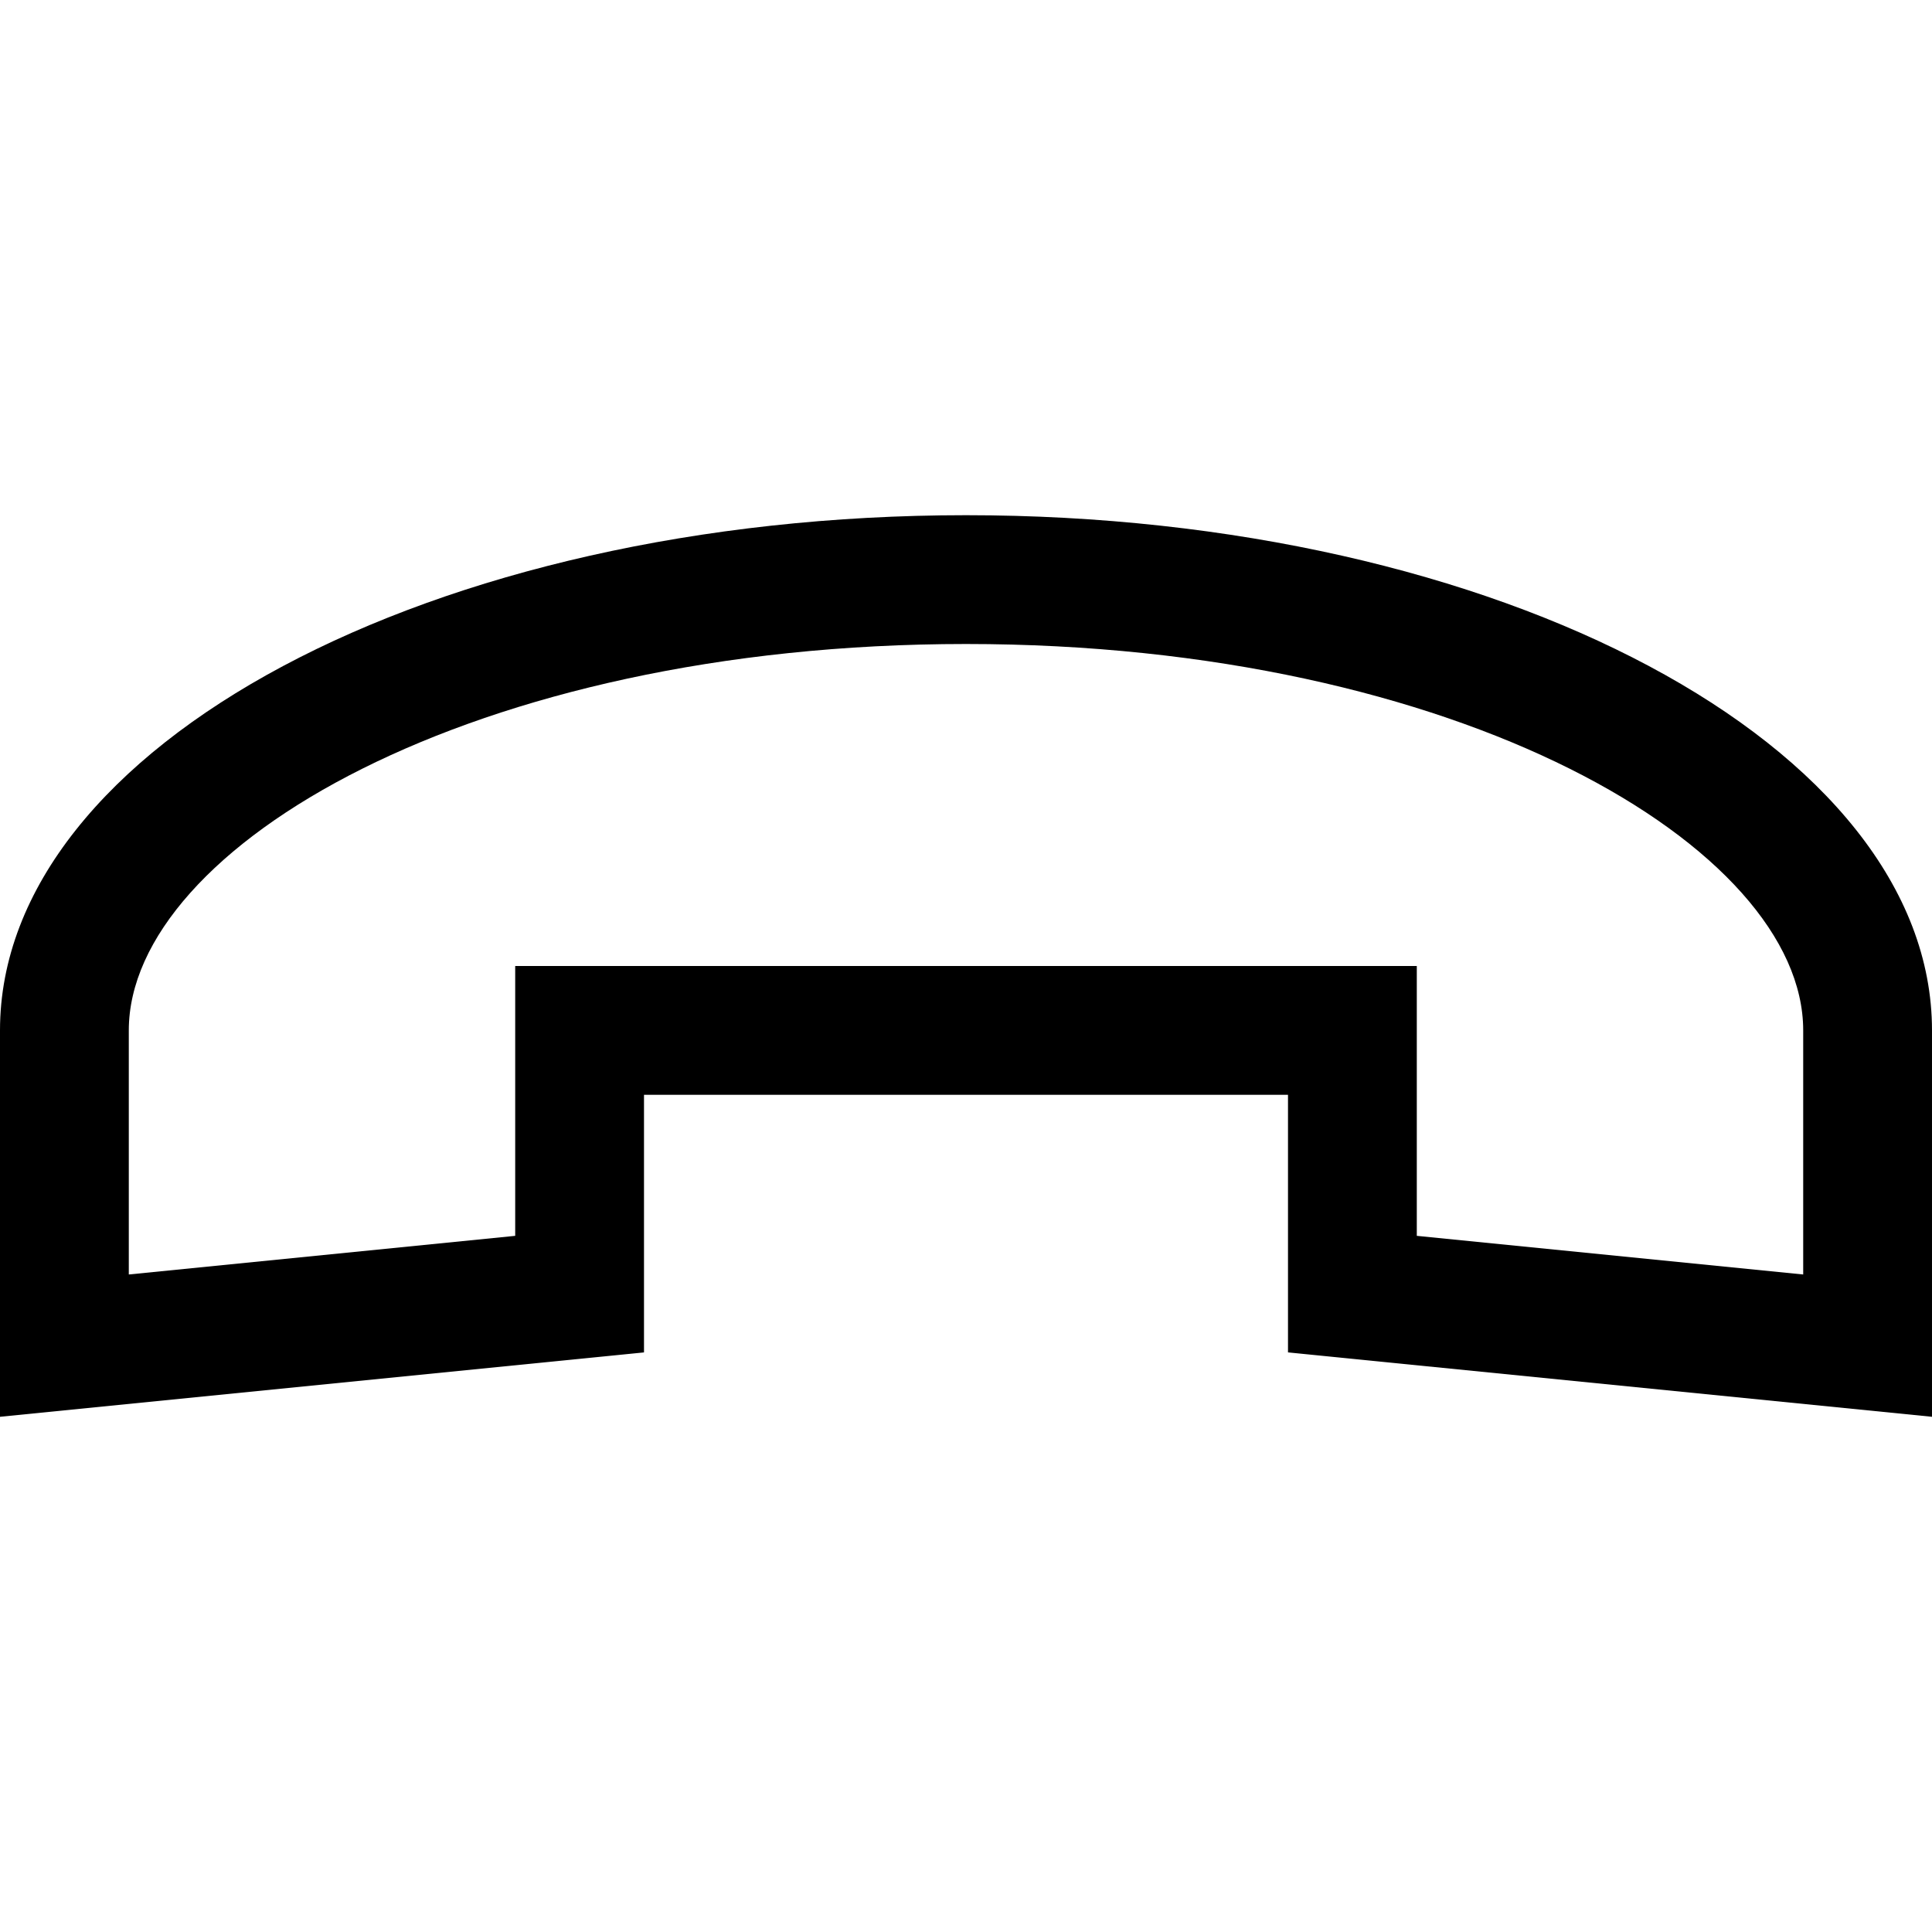 <?xml version="1.0" encoding="iso-8859-1"?>
<!-- Generator: Adobe Illustrator 14.0.0, SVG Export Plug-In . SVG Version: 6.00 Build 43363)  -->
<!DOCTYPE svg PUBLIC "-//W3C//DTD SVG 1.1//EN" "http://www.w3.org/Graphics/SVG/1.1/DTD/svg11.dtd">
<svg version="1.1" id="Layer_1" xmlns="http://www.w3.org/2000/svg" xmlns:xlink="http://www.w3.org/1999/xlink" x="0px" y="0px"
	 width="30px" height="30px" viewBox="0 0 30 30" style="enable-background:new 0 0 30 30;" xml:space="preserve">
<path d="M15,8C6.716,8,0,11.582,0,16v6l10-1v-4h10v4l10,1v-6C30,11.582,23.284,8,15,8z M28,19.79l-6-0.6V15H8v4.19l-6,0.6V16
	c0-2.838,5.339-6,13-6s13,3.162,13,6V19.79z"/>
</svg>
